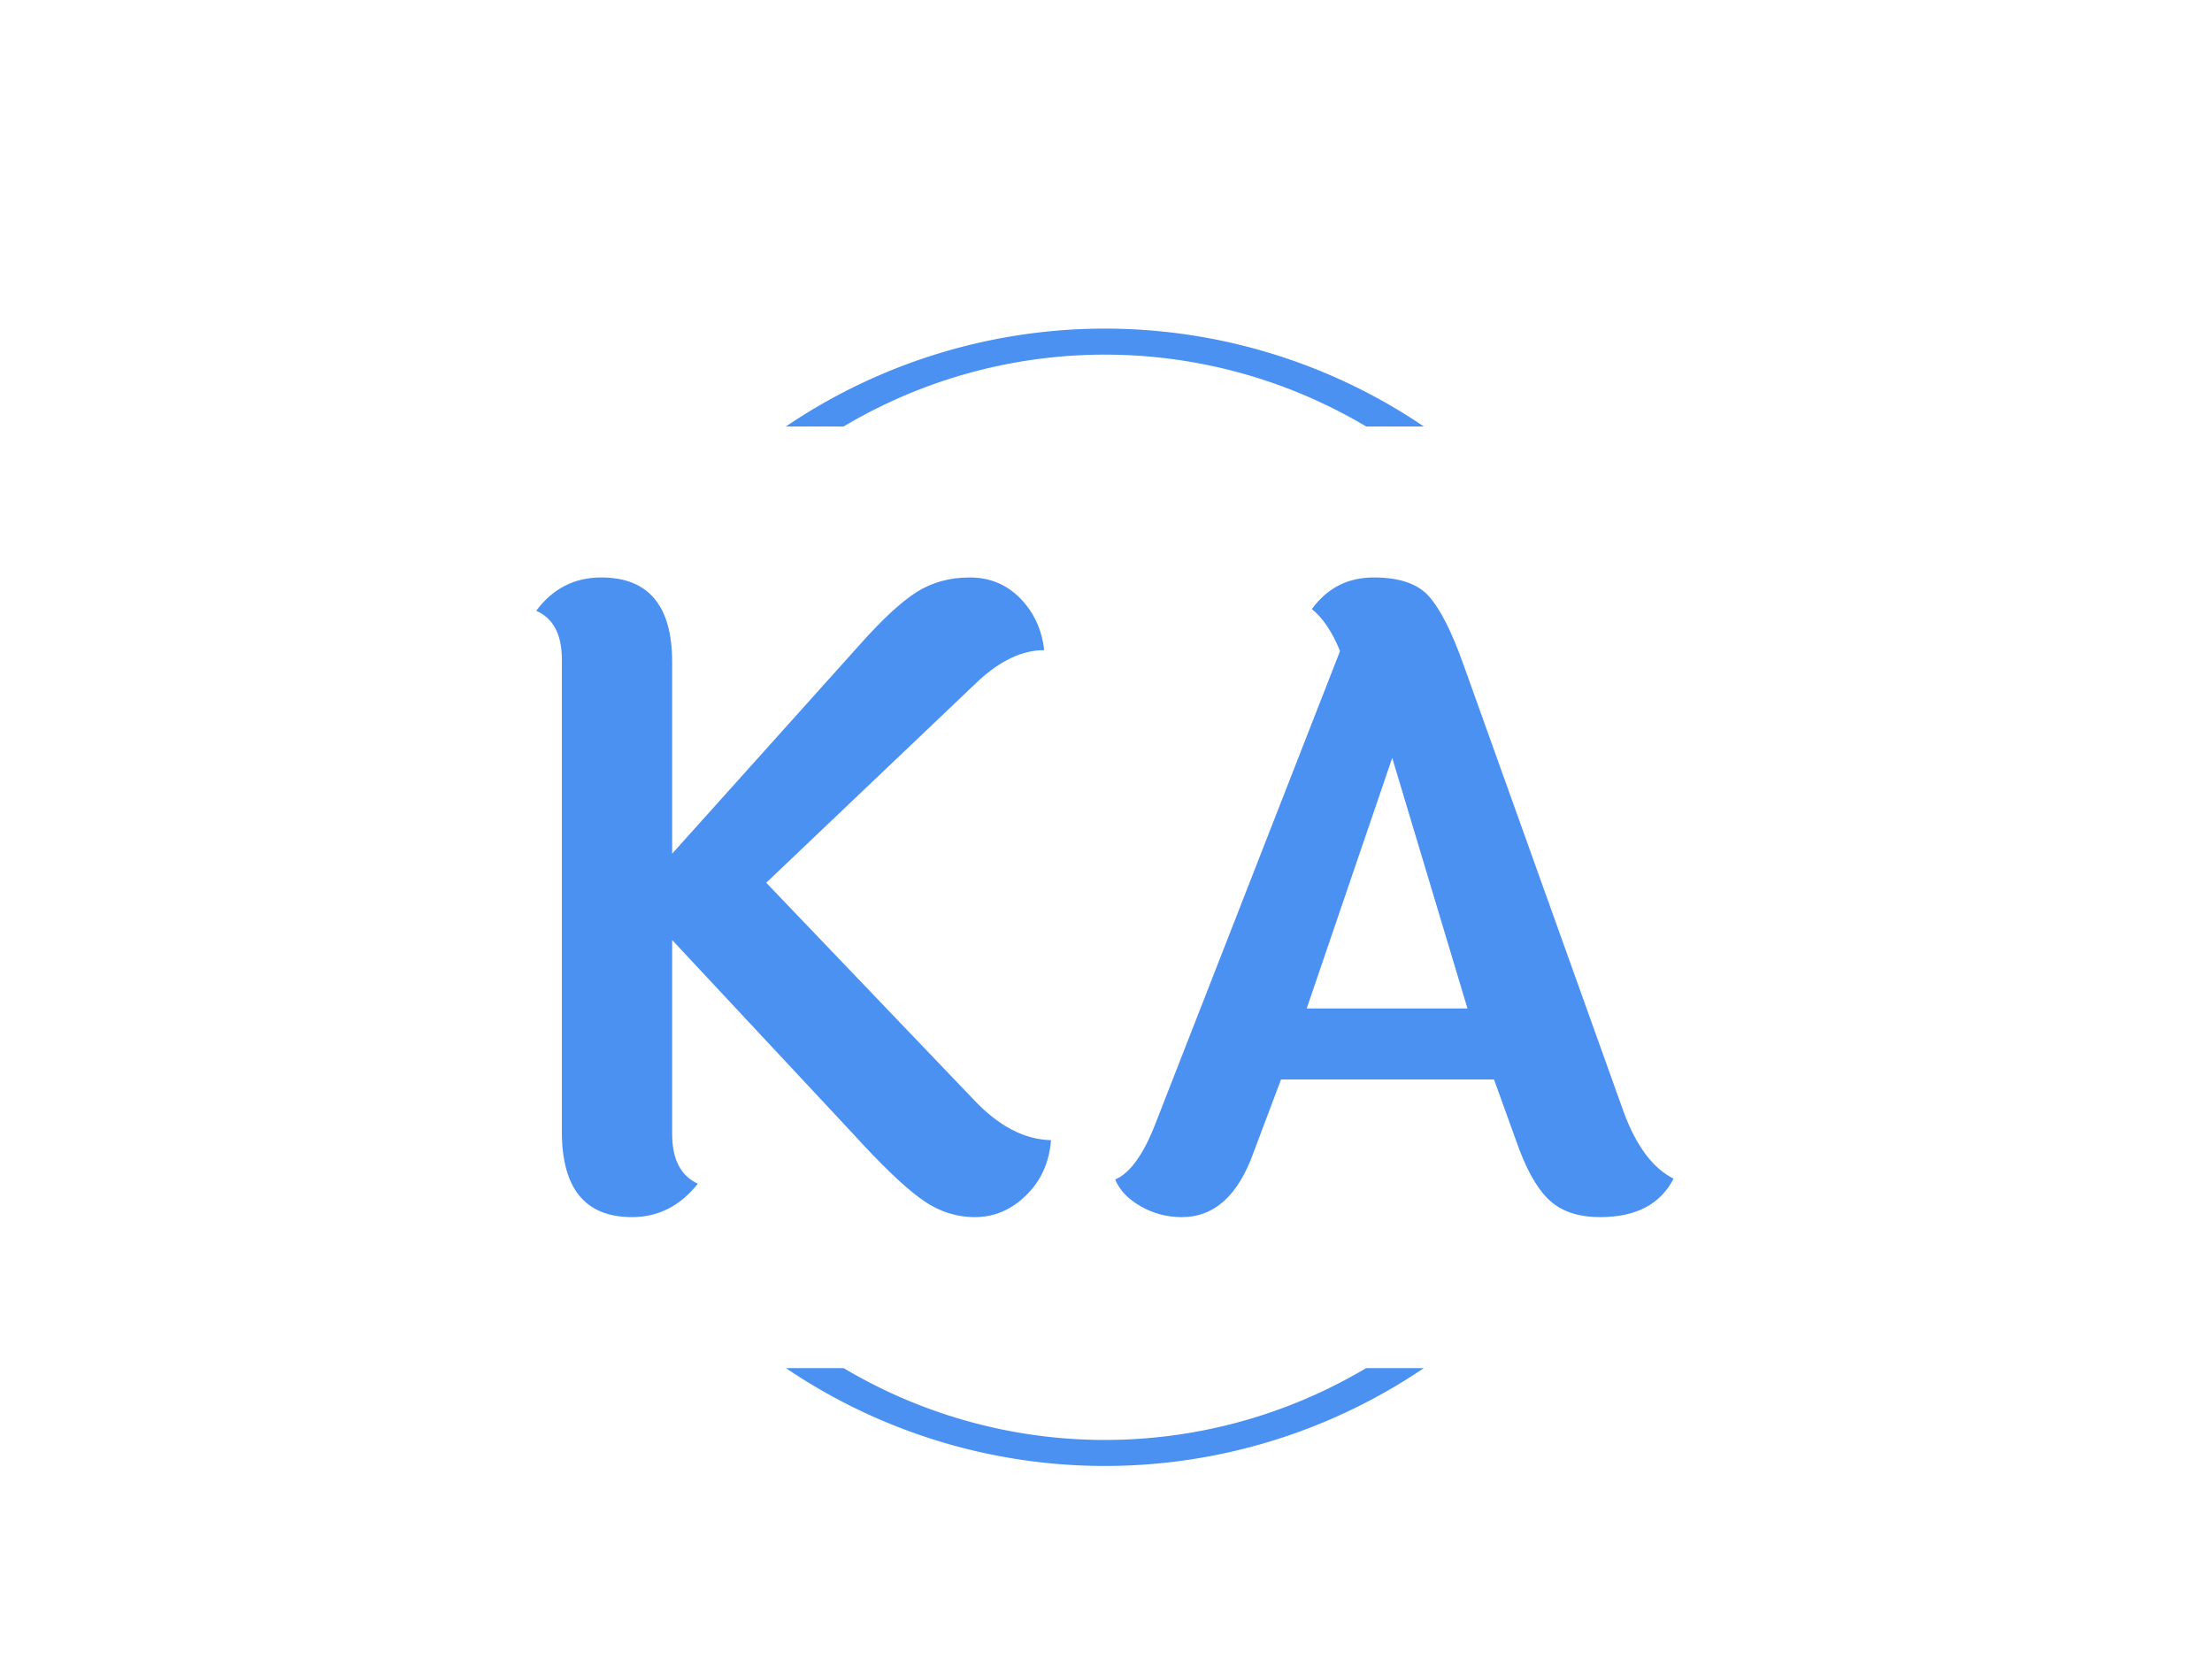 <svg xmlns="http://www.w3.org/2000/svg" version="1.1" xmlns:xlink="http://www.w3.org/1999/xlink" xmlns:svgjs="http://svgjs.dev/svgjs" width="1000" height="750" viewBox="0 0 1000 750"><rect width="1000" height="750" fill="#ffffff"></rect><g transform="matrix(0.834,0,0,0.834,82.495,145.854)"><svg viewBox="0 0 396 247" data-background-color="#ffffff" preserveAspectRatio="xMidYMid meet" height="623" width="1000" xmlns="http://www.w3.org/2000/svg" xmlns:xlink="http://www.w3.org/1999/xlink"><g id="tight-bounds" transform="matrix(1,0,0,1,0.24,-0.1)"><svg viewBox="0 0 395.52 247.2" height="247.2" width="395.52"><g><svg></svg></g><g><svg viewBox="0 0 395.52 247.2" height="247.2" width="395.52"><g transform="matrix(1,0,0,1,75.544,54.865)"><svg viewBox="0 0 244.431 137.47" height="137.47" width="244.431"><g><svg viewBox="0 0 244.431 137.47" height="137.47" width="244.431"><g><svg viewBox="0 0 244.431 137.47" height="137.47" width="244.431"><g><svg viewBox="0 0 244.431 137.47" height="137.47" width="244.431"><g id="textblocktransform"><svg viewBox="0 0 244.431 137.47" height="137.47" width="244.431" id="textblock"><g><svg viewBox="0 0 244.431 137.47" height="137.47" width="244.431"><g transform="matrix(1,0,0,1,0,0)"><svg width="244.431" viewBox="3.75 -36.9 66.5 37.4" height="137.47" data-palette-color="#4b91f1"><path d="M33.85-4Q33.7-2.05 32.4-0.78 31.1 0.5 29.4 0.5 27.7 0.5 26.23-0.58 24.75-1.65 22.25-4.4L22.25-4.4 11.7-15.7 11.7-4.35Q11.7-2.15 13.2-1.45L13.2-1.45Q11.65 0.5 9.35 0.5L9.35 0.5Q5.25 0.5 5.25-4.5L5.25-4.5 5.25-32.1Q5.25-34.3 3.75-34.95L3.75-34.95Q5.2-36.9 7.55-36.9L7.55-36.9Q11.7-36.9 11.7-31.95L11.7-31.95 11.7-20.75 22.65-32.95Q24.65-35.2 26-36.05 27.35-36.9 29.1-36.9 30.85-36.9 32.05-35.68 33.25-34.45 33.45-32.65L33.45-32.65Q31.55-32.65 29.6-30.85L29.6-30.85 17.2-19.05 29.3-6.4Q31.5-4.05 33.85-4L33.85-4ZM53.8-26.35L48.8-11.7 58.2-11.7 53.8-26.35ZM65.95 0.5L65.95 0.5Q64.2 0.5 63.15-0.35 62.1-1.2 61.25-3.4L61.25-3.4 59.75-7.55 47.3-7.55 45.7-3.3Q44.35 0.5 41.5 0.5L41.5 0.5Q40.2 0.5 39.1-0.13 38-0.75 37.6-1.7L37.6-1.7Q38.9-2.25 39.95-4.95L39.95-4.95 50.75-32.6Q50.05-34.3 49.1-35.05L49.1-35.05Q50.45-36.9 52.72-36.9 55-36.9 55.97-35.77 56.95-34.65 57.95-31.85L57.95-31.85 67.35-5.6Q68.45-2.65 70.25-1.75L70.25-1.75Q69.1 0.5 65.95 0.5Z" opacity="1" transform="matrix(1,0,0,1,0,0)" fill="#4b91f1" class="wordmark-text-0" data-fill-palette-color="primary" id="text-0"></path></svg></g></svg></g></svg></g></svg></g><g></g></svg></g></svg></g></svg></g><g><path d="M129.221 22.412A122.216 122.216 0 0 1 266.299 22.412L253.902 22.412A109.819 109.819 0 0 0 141.618 22.412L129.221 22.412M129.221 224.788A122.216 122.216 0 0 0 266.299 224.788L253.902 224.788A109.819 109.819 0 0 1 141.618 224.788L129.221 224.788" fill="#4b91f1" stroke="transparent" data-fill-palette-color="tertiary"></path></g></svg></g><defs></defs></svg><rect width="395.52" height="247.2" fill="none" stroke="none" visibility="hidden"></rect></g></svg></g></svg>